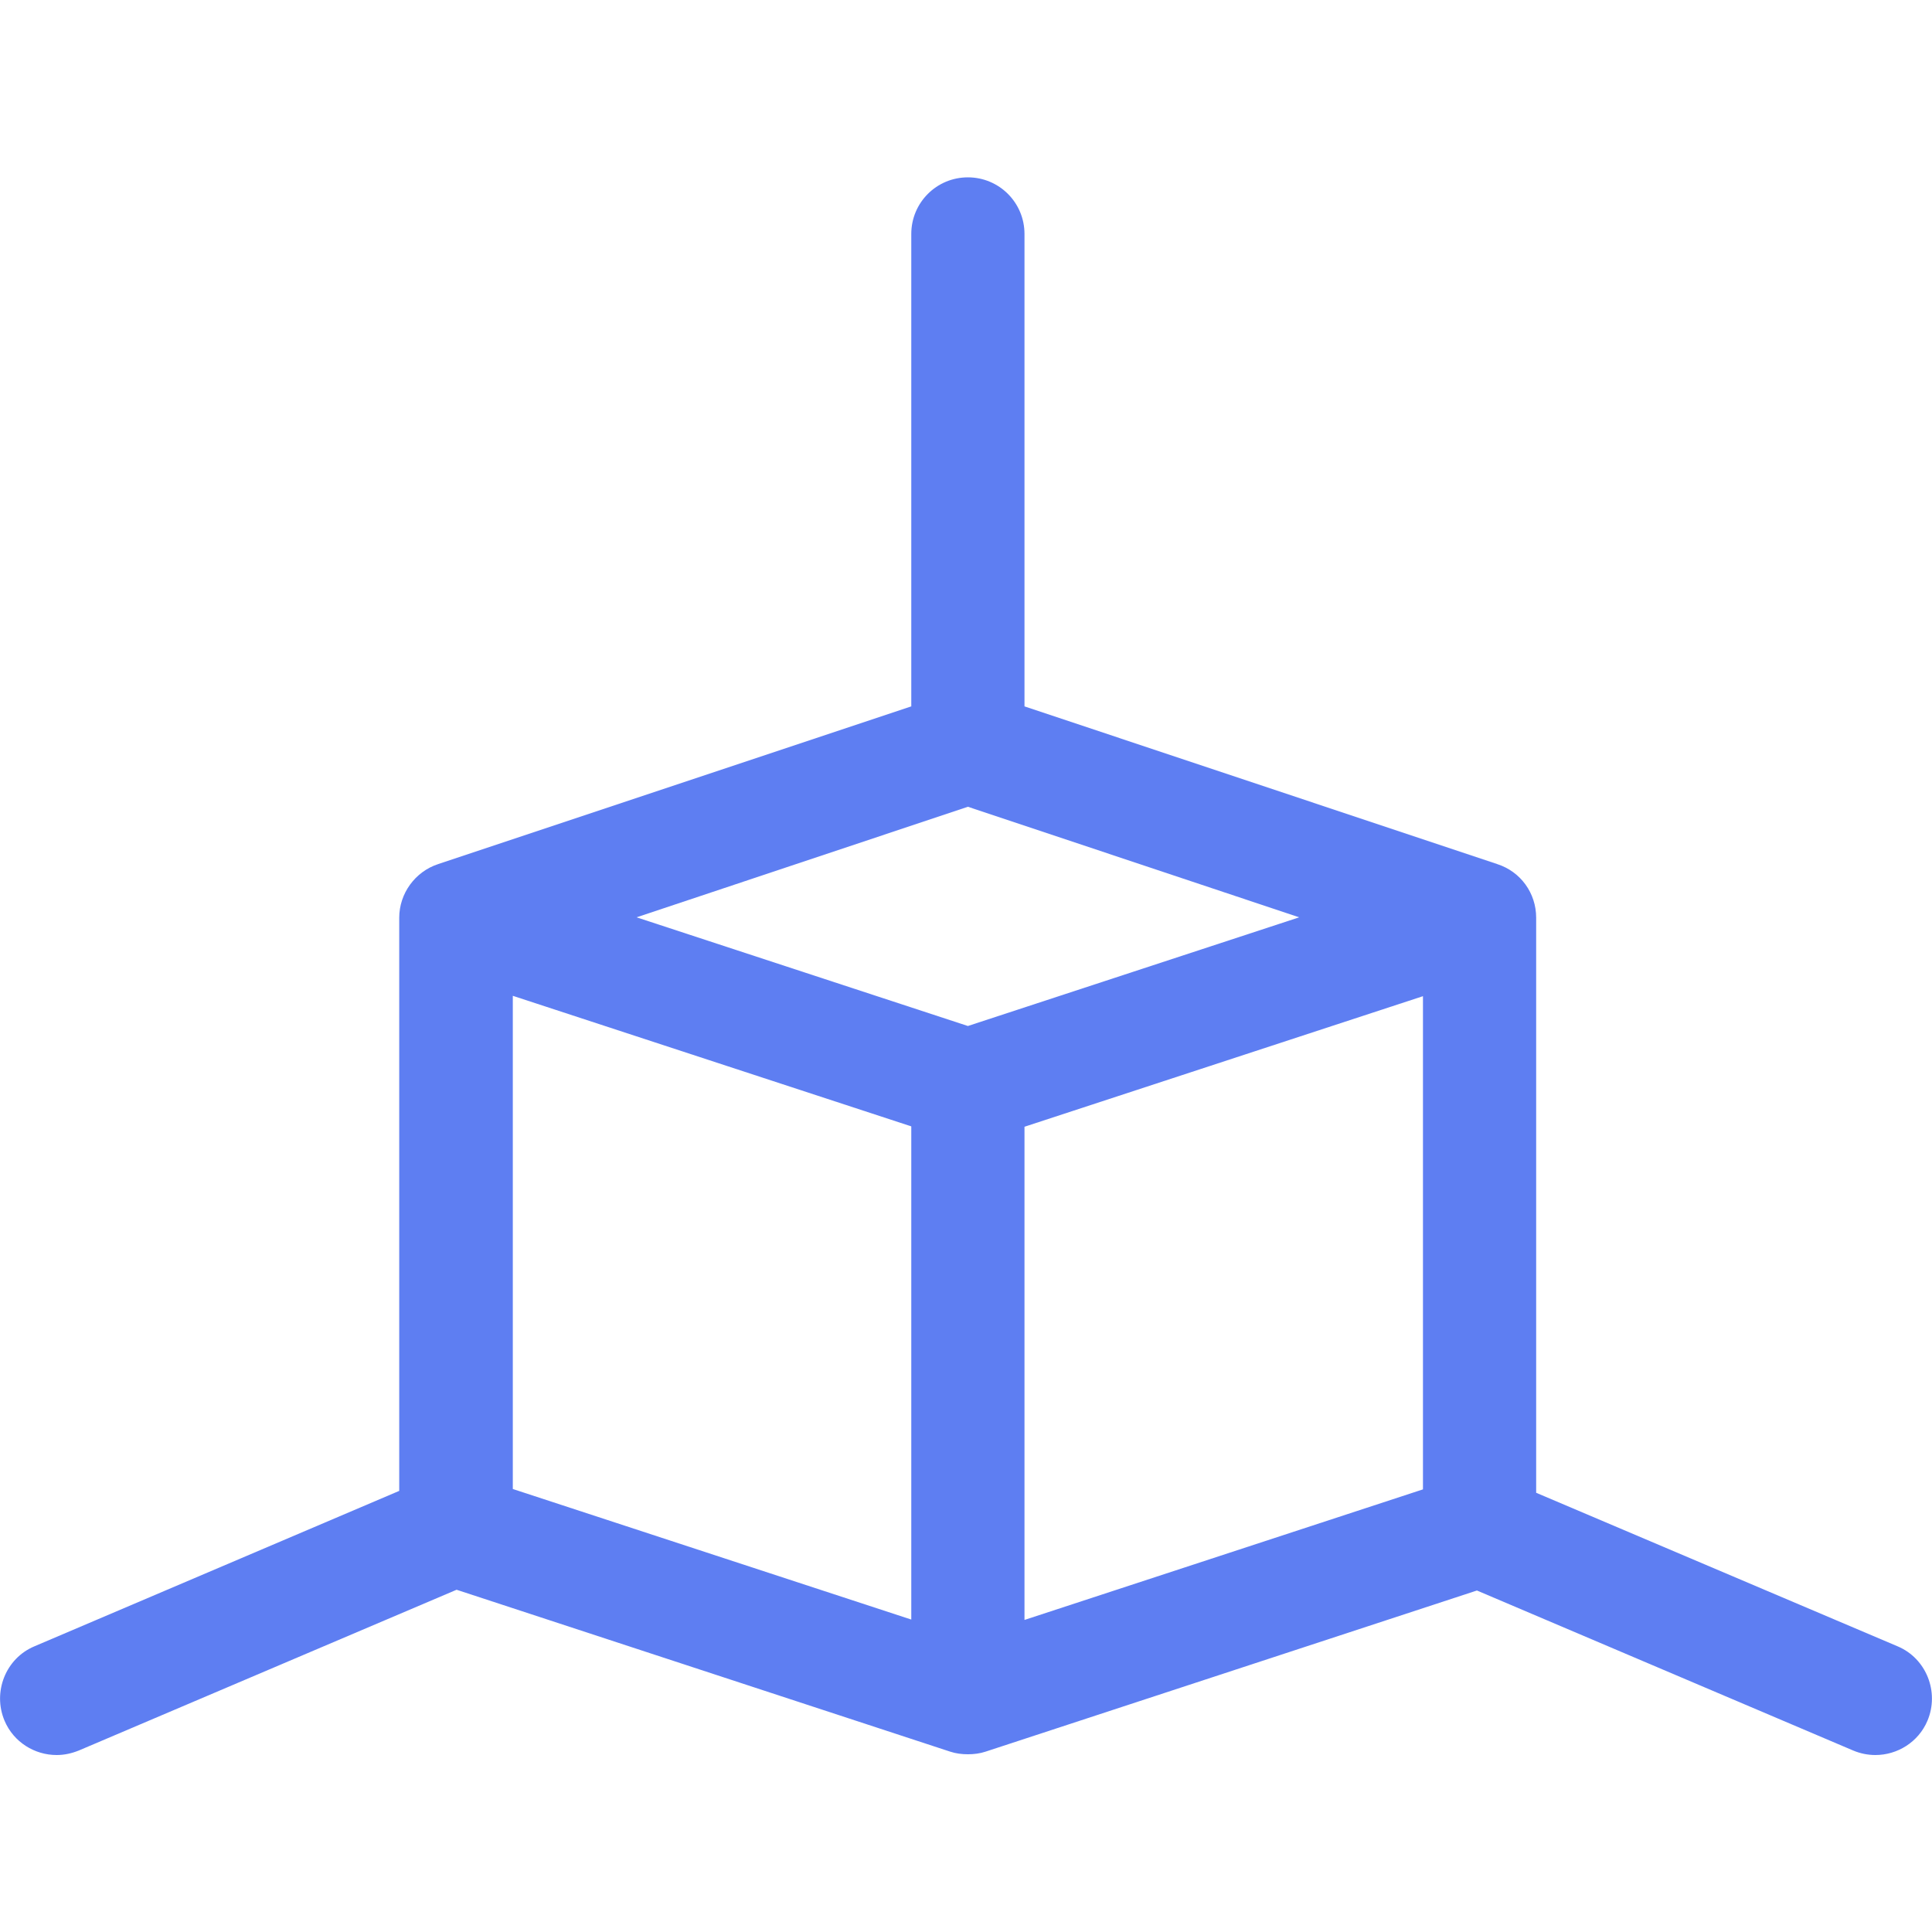 <?xml version="1.0" encoding="utf-8"?>
<!-- Generator: Adobe Illustrator 22.0.1, SVG Export Plug-In . SVG Version: 6.00 Build 0)  -->
<svg version="1.1" id="Layer_1" xmlns="http://www.w3.org/2000/svg" xmlns:xlink="http://www.w3.org/1999/xlink" x="0px" y="0px"
	 viewBox="0 0 512 512" style="enable-background:new 0 0 512 512;" xml:space="preserve">
<style type="text/css">
	.st0{fill:#5E7EF2;}
</style>
<path class="st0" d="M502.9,436.3l-95.8-40.7V243.2c0-6.5-4.1-12.2-10.3-14.2l-125.3-41.8V62c0-8.3-6.7-15-15-15
	c-8.3,0-15,6.7-15,15v125.2L116.1,229c-6.1,2-10.3,7.8-10.3,14.2v151.9L9.1,436.3C1.5,439.5-2,448.4,1.2,456c2.4,5.7,8,9.1,13.8,9.1
	c2,0,3.9-0.4,5.9-1.2L121,421.3l130.8,42.9c1.5,0.5,3.1,0.7,4.7,0.7s3.2-0.2,4.7-0.7l130.2-42.7l99.7,42.4c1.9,0.8,3.9,1.2,5.9,1.2
	c5.8,0,11.4-3.4,13.8-9.1C514,448.4,510.5,439.5,502.9,436.3z M256.5,213.8l87.8,29.3l-87.8,28.8l-87.8-28.8L256.5,213.8z
	 M271.5,298.6l105.6-34.6v130.7l-105.6,34.6V298.6z M135.9,263.9l105.6,34.6v130.7l-105.6-34.6V263.9z"/>
</svg>

